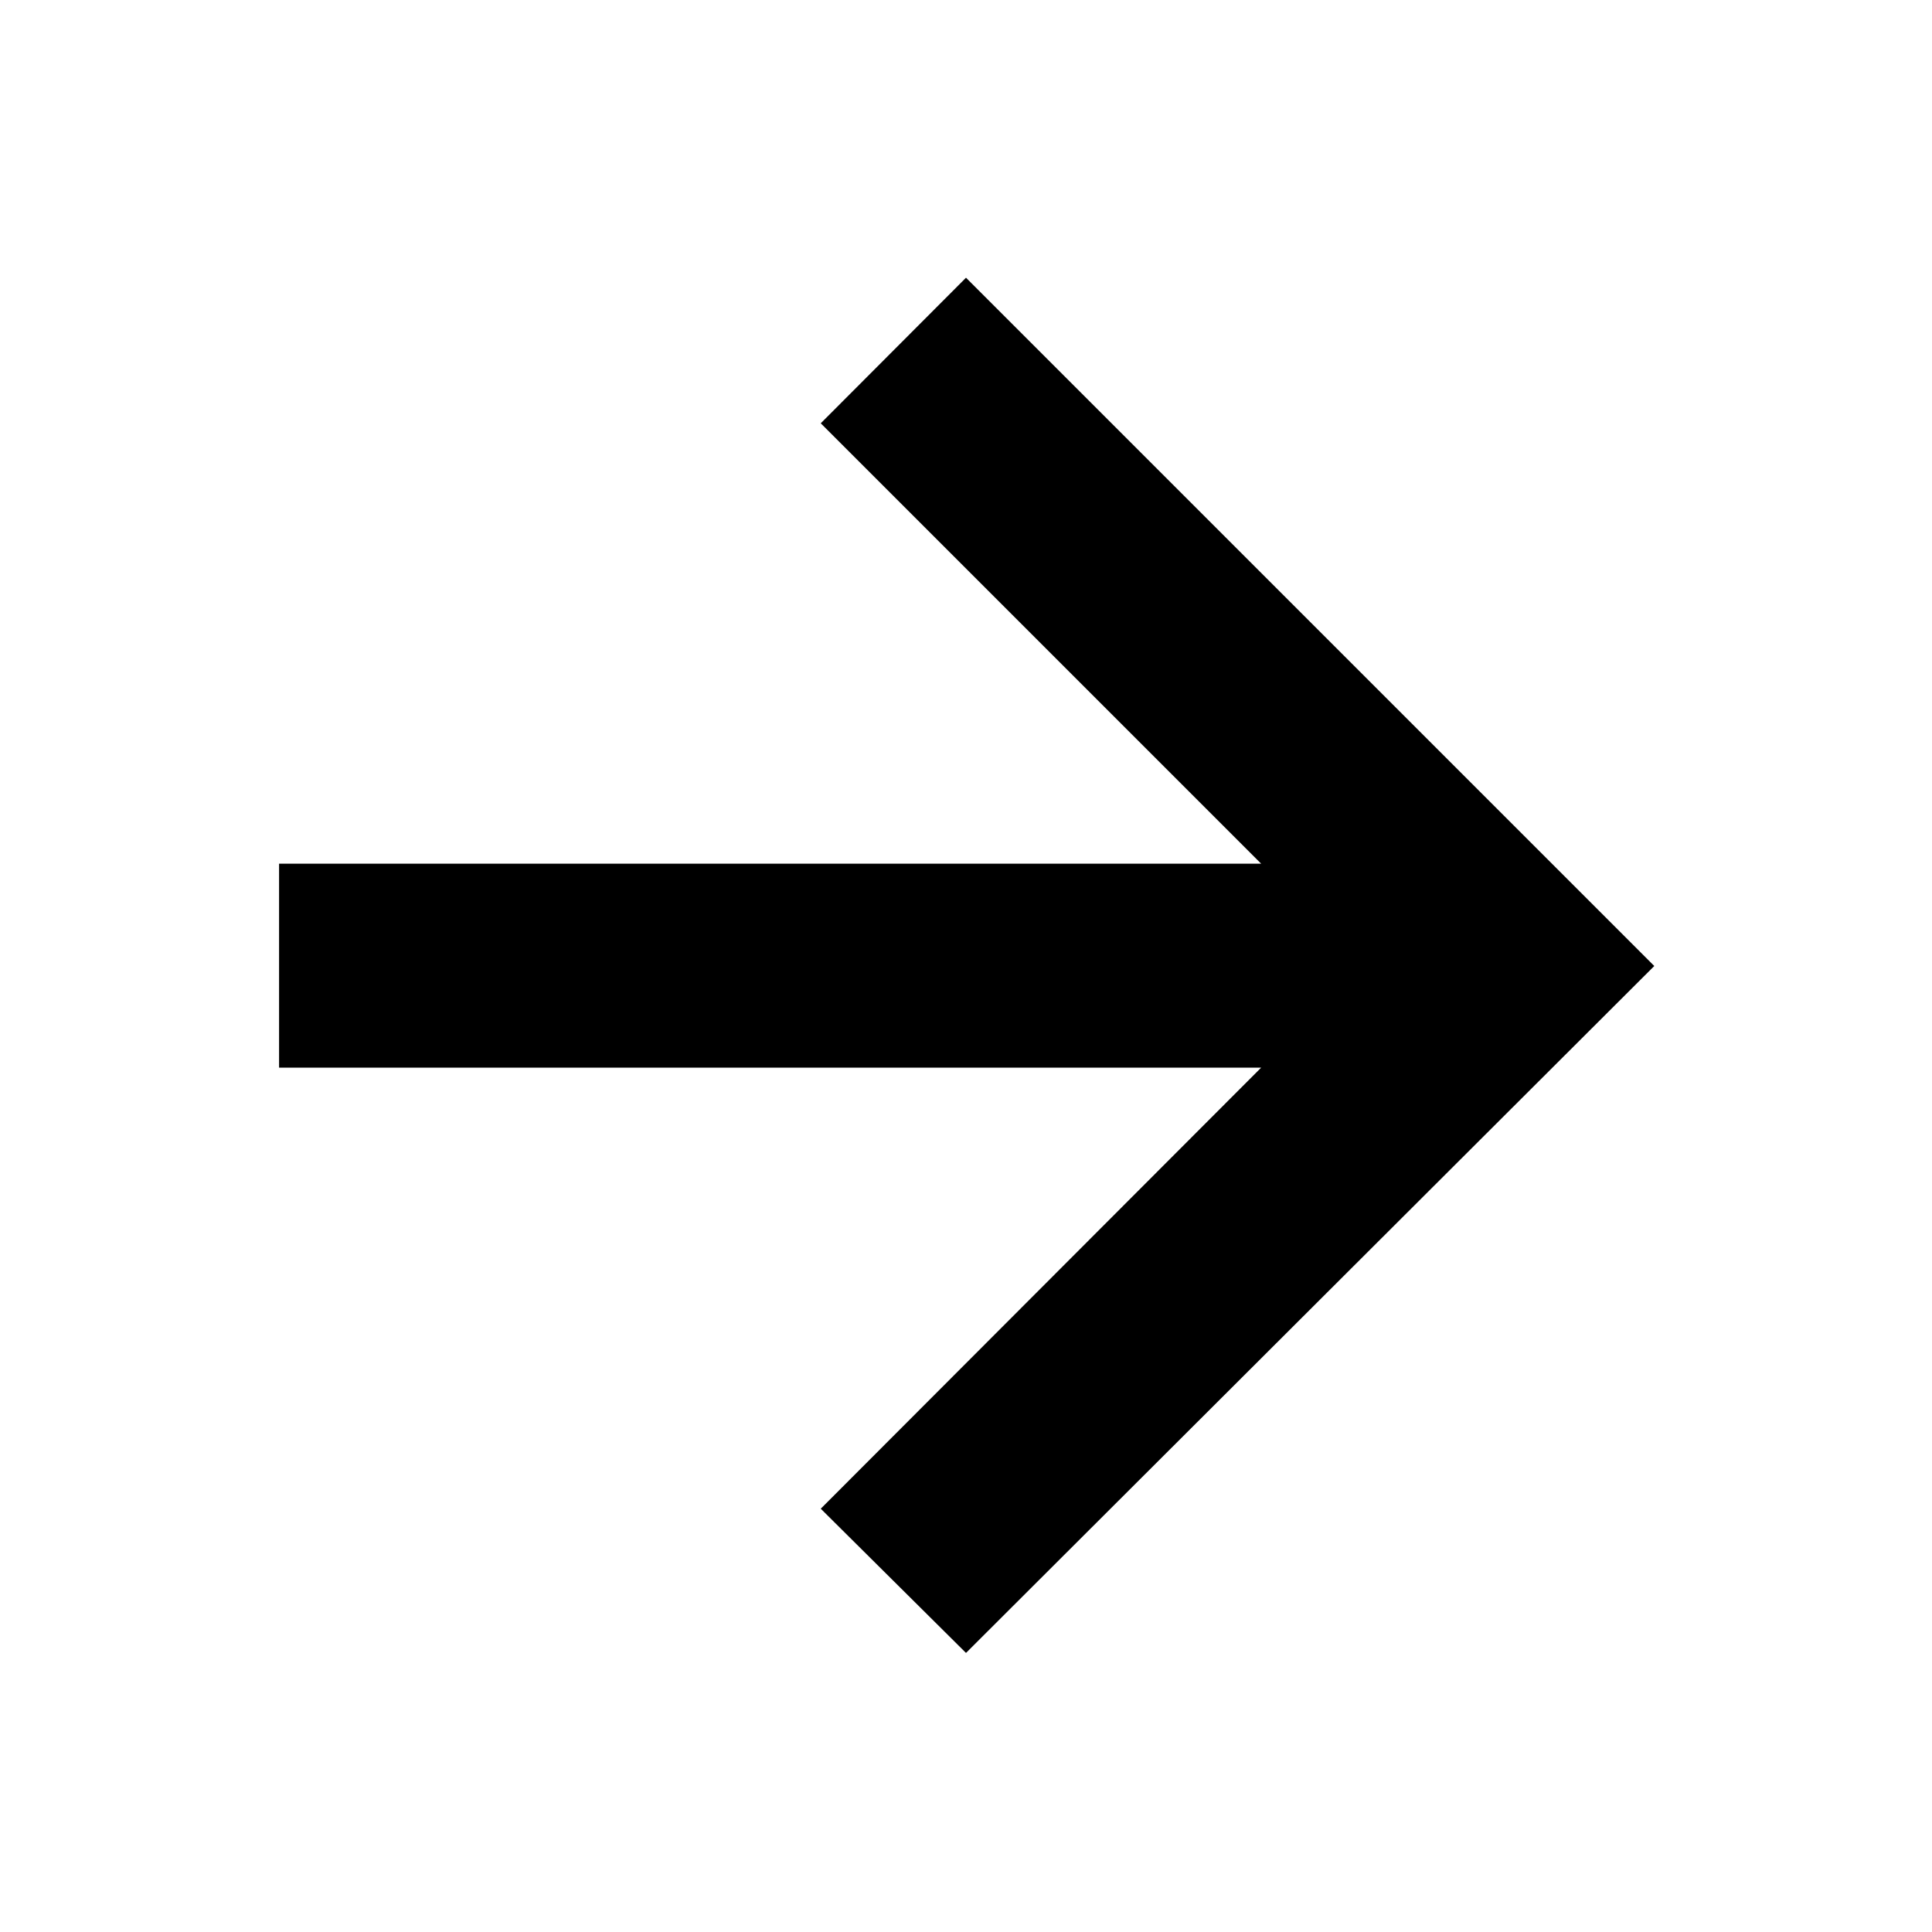 <svg xmlns="http://www.w3.org/2000/svg" height="40" viewBox="0 -960 960 960" width="40"><path d="M626.67-429.5h-488v-101.33h488L407.83-749.67 480-822l342 342-342 341.33-72.17-71.66L626.67-429.5Z"/></svg>